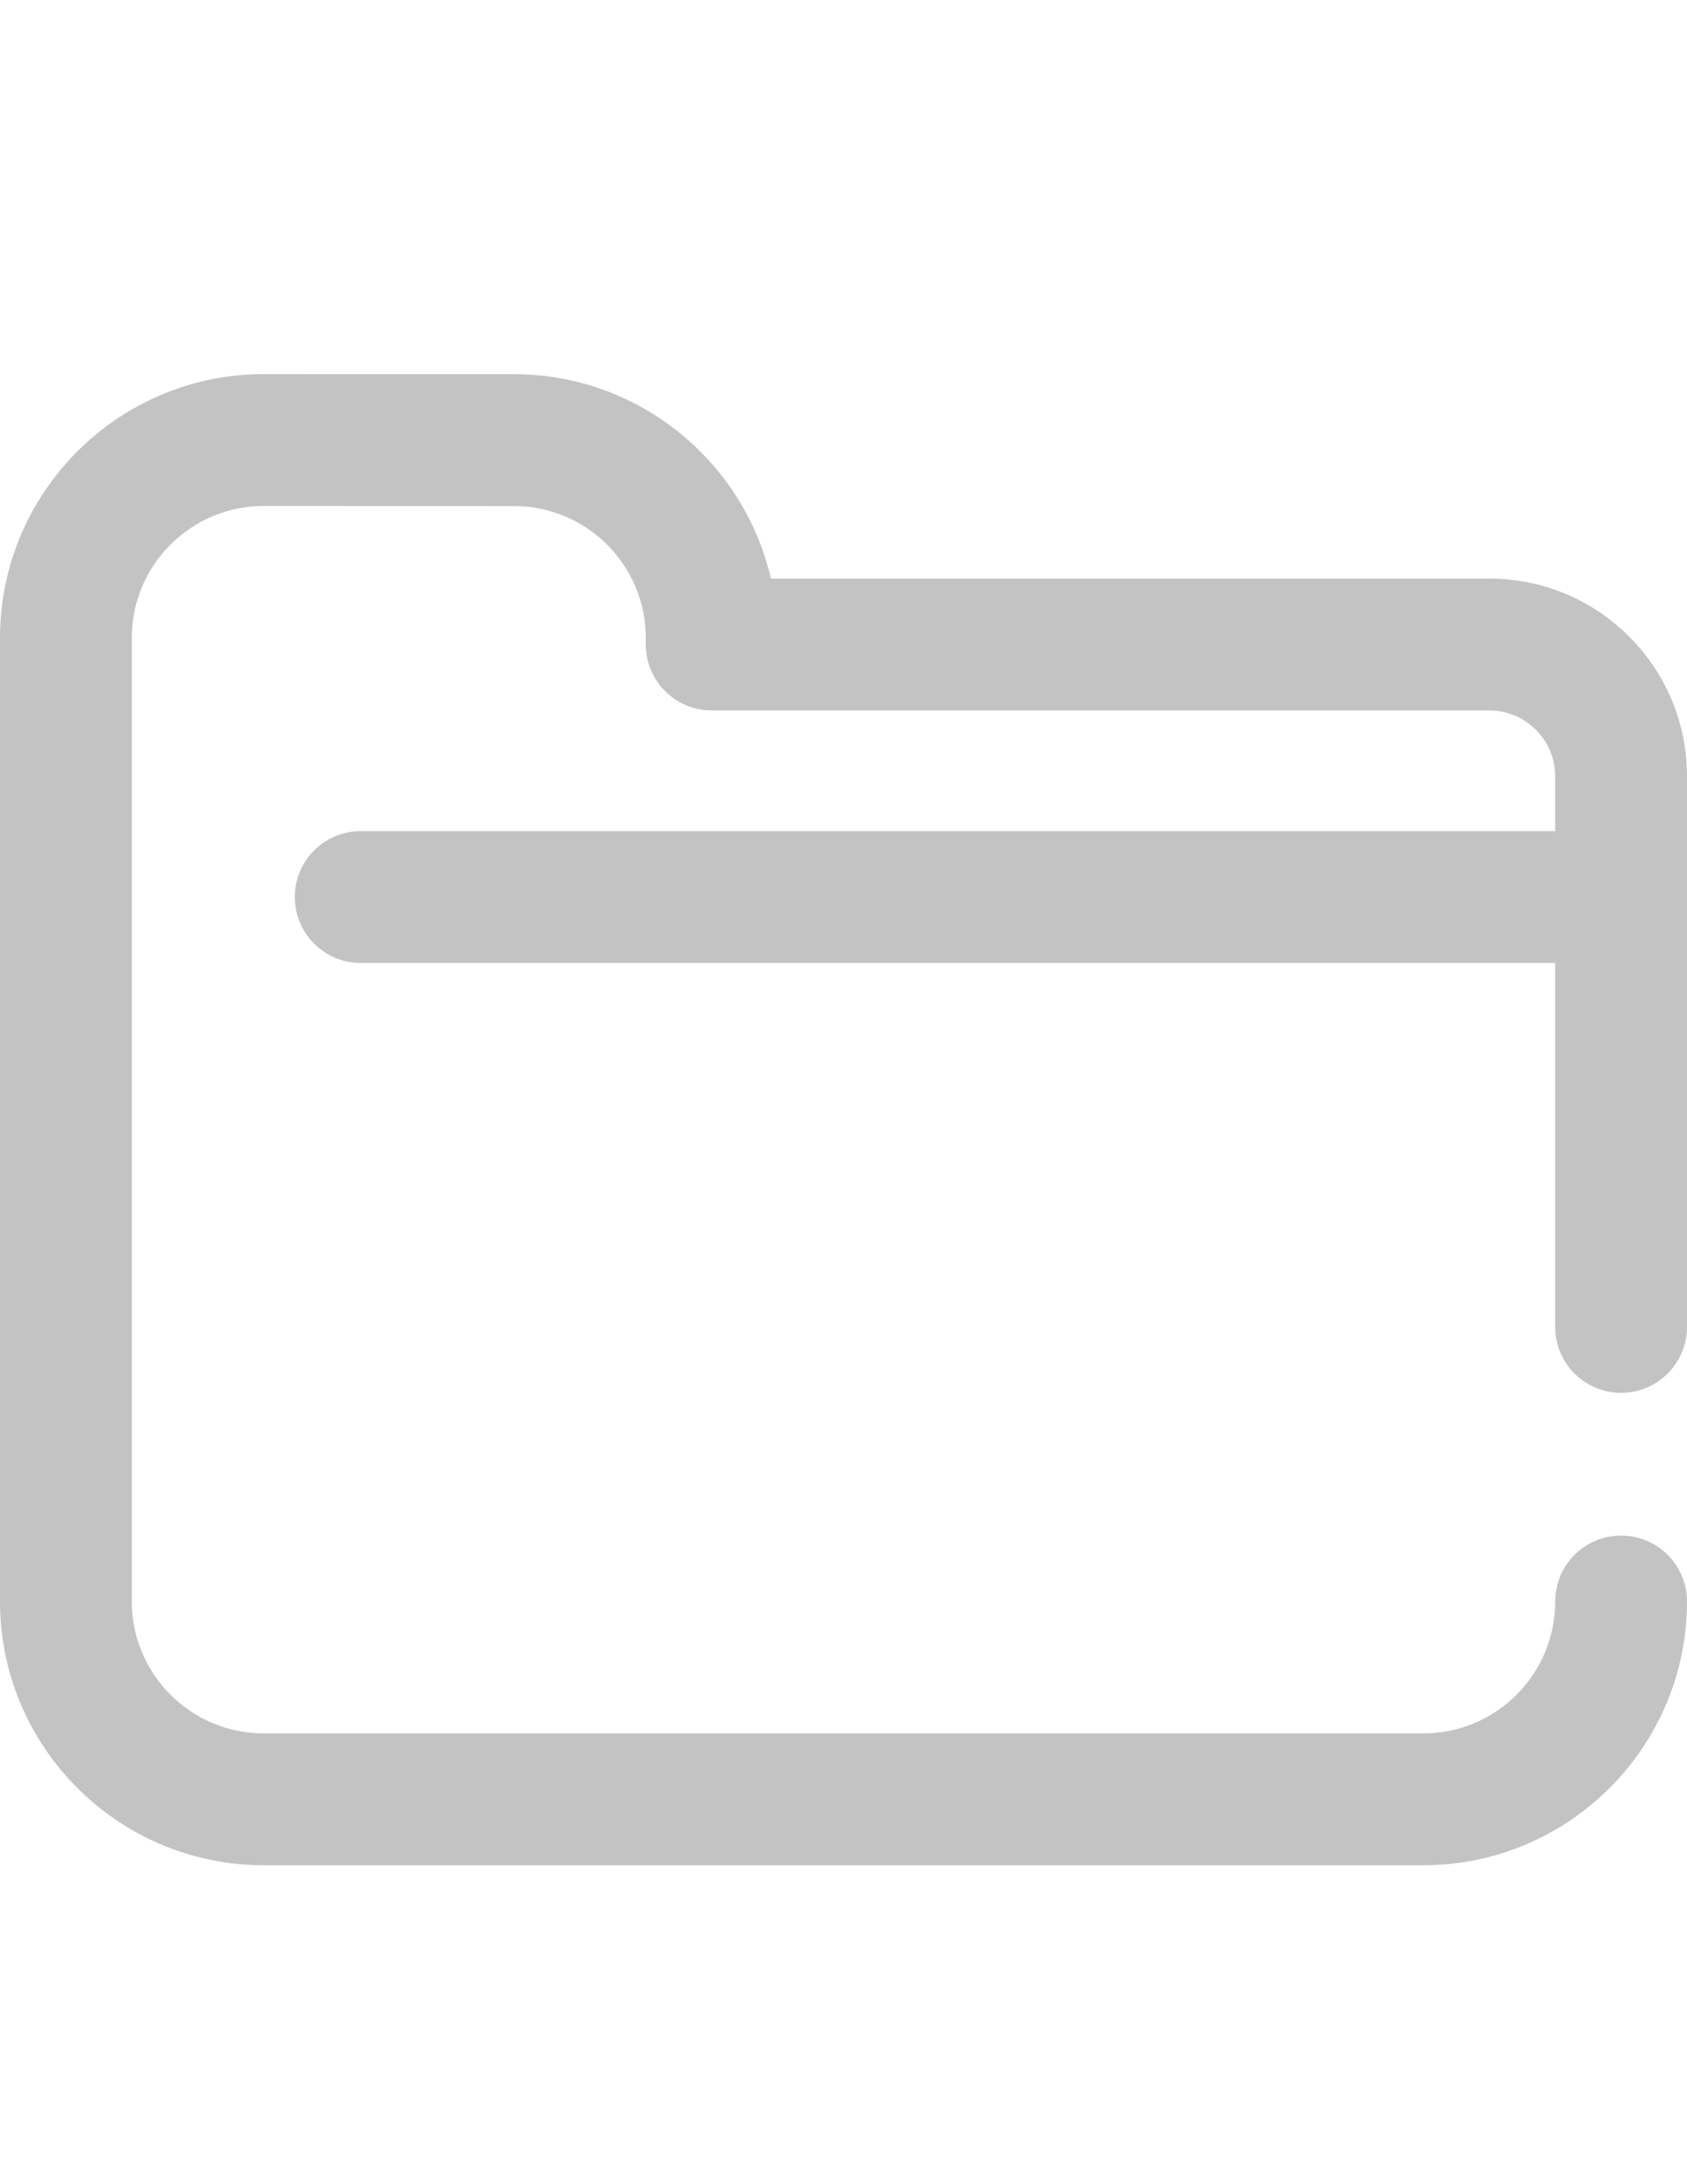 <?xml version="1.0" encoding="utf-8"?>
<!-- Generator: Adobe Illustrator 17.0.1, SVG Export Plug-In . SVG Version: 6.00 Build 0)  -->
<!DOCTYPE svg PUBLIC "-//W3C//DTD SVG 1.1//EN" "http://www.w3.org/Graphics/SVG/1.1/DTD/svg11.dtd">
<svg version="1.1" id="Capa_1" xmlns="http://www.w3.org/2000/svg" xmlns:xlink="http://www.w3.org/1999/xlink" x="0px" y="0px"
	 width="612px" height="792px" viewBox="0 0 612 792" enable-background="new 0 0 612 792" xml:space="preserve">
<path fill="#C3C3C3" d="M588.094,505.05c13.203,0,23.906-10.703,23.906-23.906V281.527c0-19.157-7.46-37.168-21.006-50.713
	c-13.545-13.543-31.551-21-50.7-21h-0.013l-260.623-0.005c-9.781-42.4-47.841-74.115-93.164-74.125l-90.867-0.029
	c-52.728,0-95.625,42.897-95.625,95.625v349.439c0,0.14-0.002-0.139,0,0l0,0c0,52.728,42.897,95.625,95.625,95.625h420.749
	c52.727,0,95.625-42.897,95.625-95.625c0-13.203-10.703-23.906-23.906-23.906s-23.906,10.703-23.906,23.906
	c0,26.364-21.449,47.812-47.812,47.812H95.626c-26.364,0-47.812-21.449-47.812-47.811V231.28c0-0.172,0.004,0.171,0,0l0,0
	c0-26.364,21.449-47.812,47.804-47.812l90.863,0.029c26.358,0.006,47.802,21.453,47.802,47.812v2.406
	c0,13.203,10.703,23.906,23.906,23.906l282.097,0.005c6.384-0.001,12.386,2.484,16.902,6.999c4.515,4.514,7.001,10.518,7.001,16.903
	v199.617C564.188,494.347,574.89,505.05,588.094,505.05z M570.472,301.375H130.856c-13.203,0-23.906,10.703-23.906,23.906
	s10.703,23.906,23.906,23.906h439.617V301.375z"/>
</svg>
